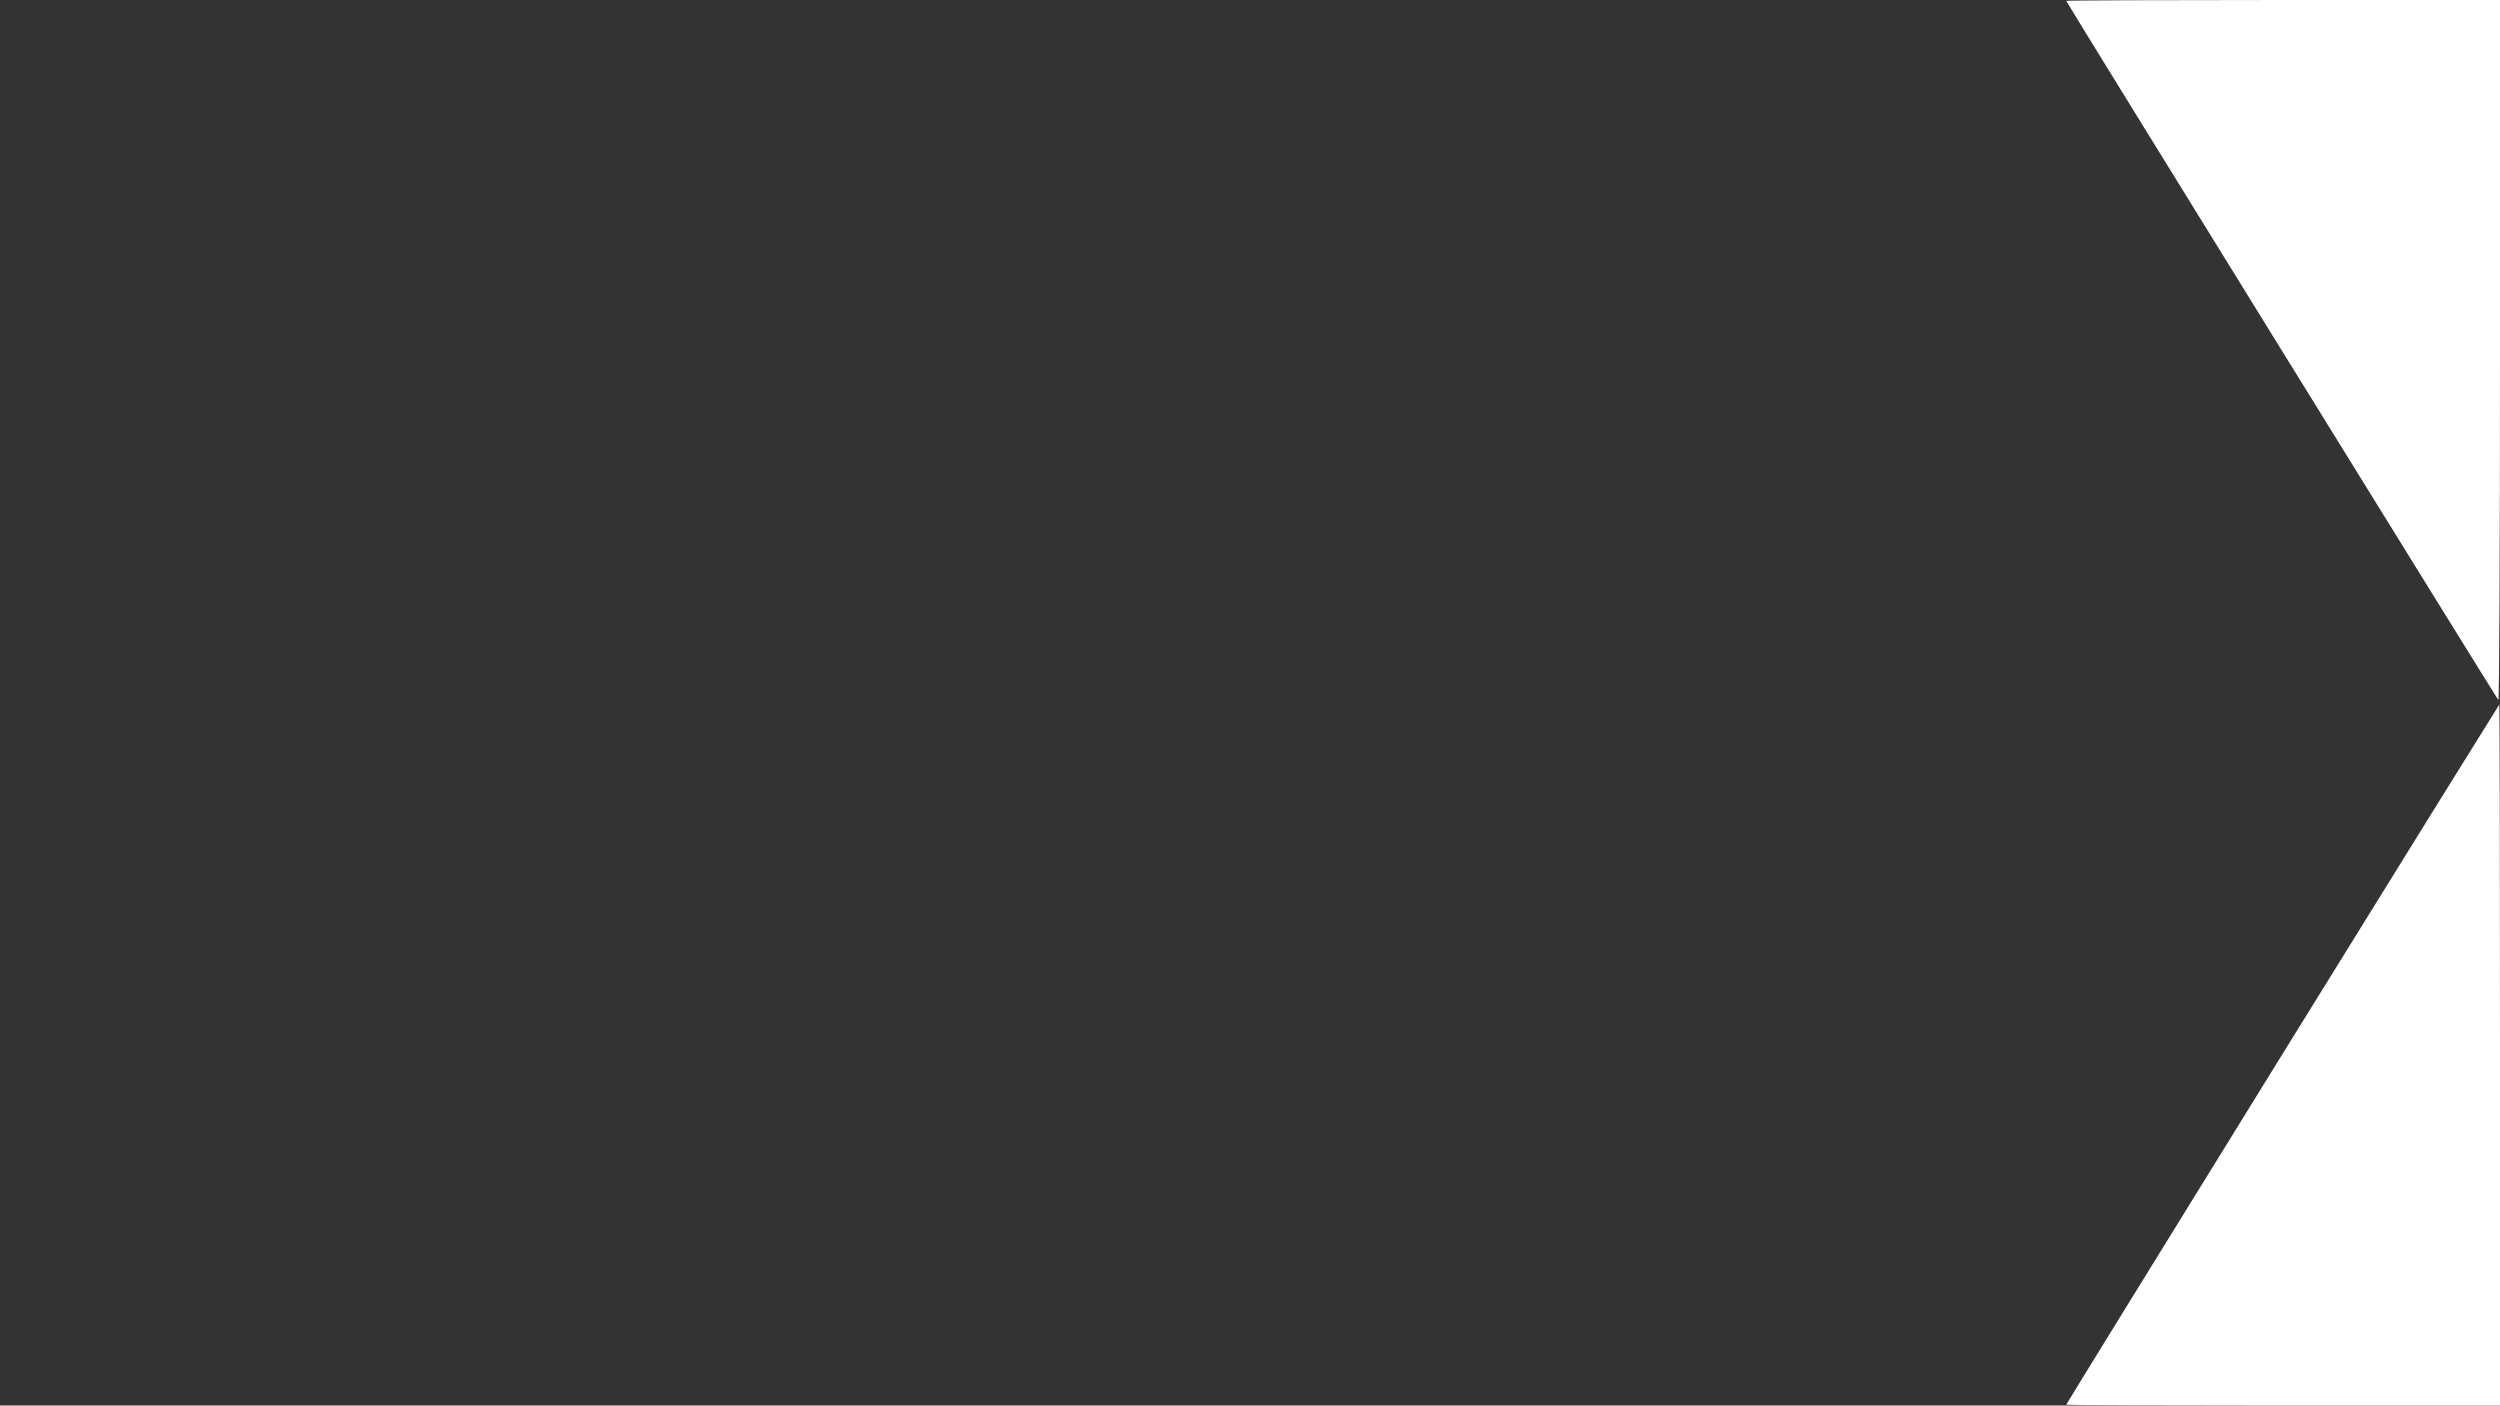<?xml version="1.0" standalone="no"?>
<!DOCTYPE svg PUBLIC "-//W3C//DTD SVG 20010904//EN"
 "http://www.w3.org/TR/2001/REC-SVG-20010904/DTD/svg10.dtd">
<svg version="1.0" xmlns="http://www.w3.org/2000/svg"
 width="1366pt" height="768pt" viewBox="0 0 1366 768"
 preserveAspectRatio="xMidYMid meet" fill="#fff">

<rect x="0" y="0" width="1366" height="768" fill="#333333" stroke="none"/>

<g transform="translate(0,768) scale(0.1,-0.1)"
fill="#000000" stroke="none">
<path d="M11290 7675 c0 -7 2349 -3806 2361 -3820 5 -5 9 820 9 1908 l0 1917
-1185 0 c-652 0 -1185 -2 -1185 -5z" fill="#fff"/>
<path d="M11360 3840 c0 -2094 4 -3630 9 -3624 31 33 2231 3607 2231 3624 0
17 -2200 3591 -2231 3625 -5 5 -9 -1528 -9 -3625z" fill="transparent"/>
<path d="M12471 1920 c-649 -1050 -1181 -1912 -1181 -1915 0 -3 533 -5 1185
-5 l1185 0 0 1915 c0 1053 -2 1915 -4 1915 -1 0 -535 -859 -1185 -1910z" fill="#fff" />
</g>
</svg>
